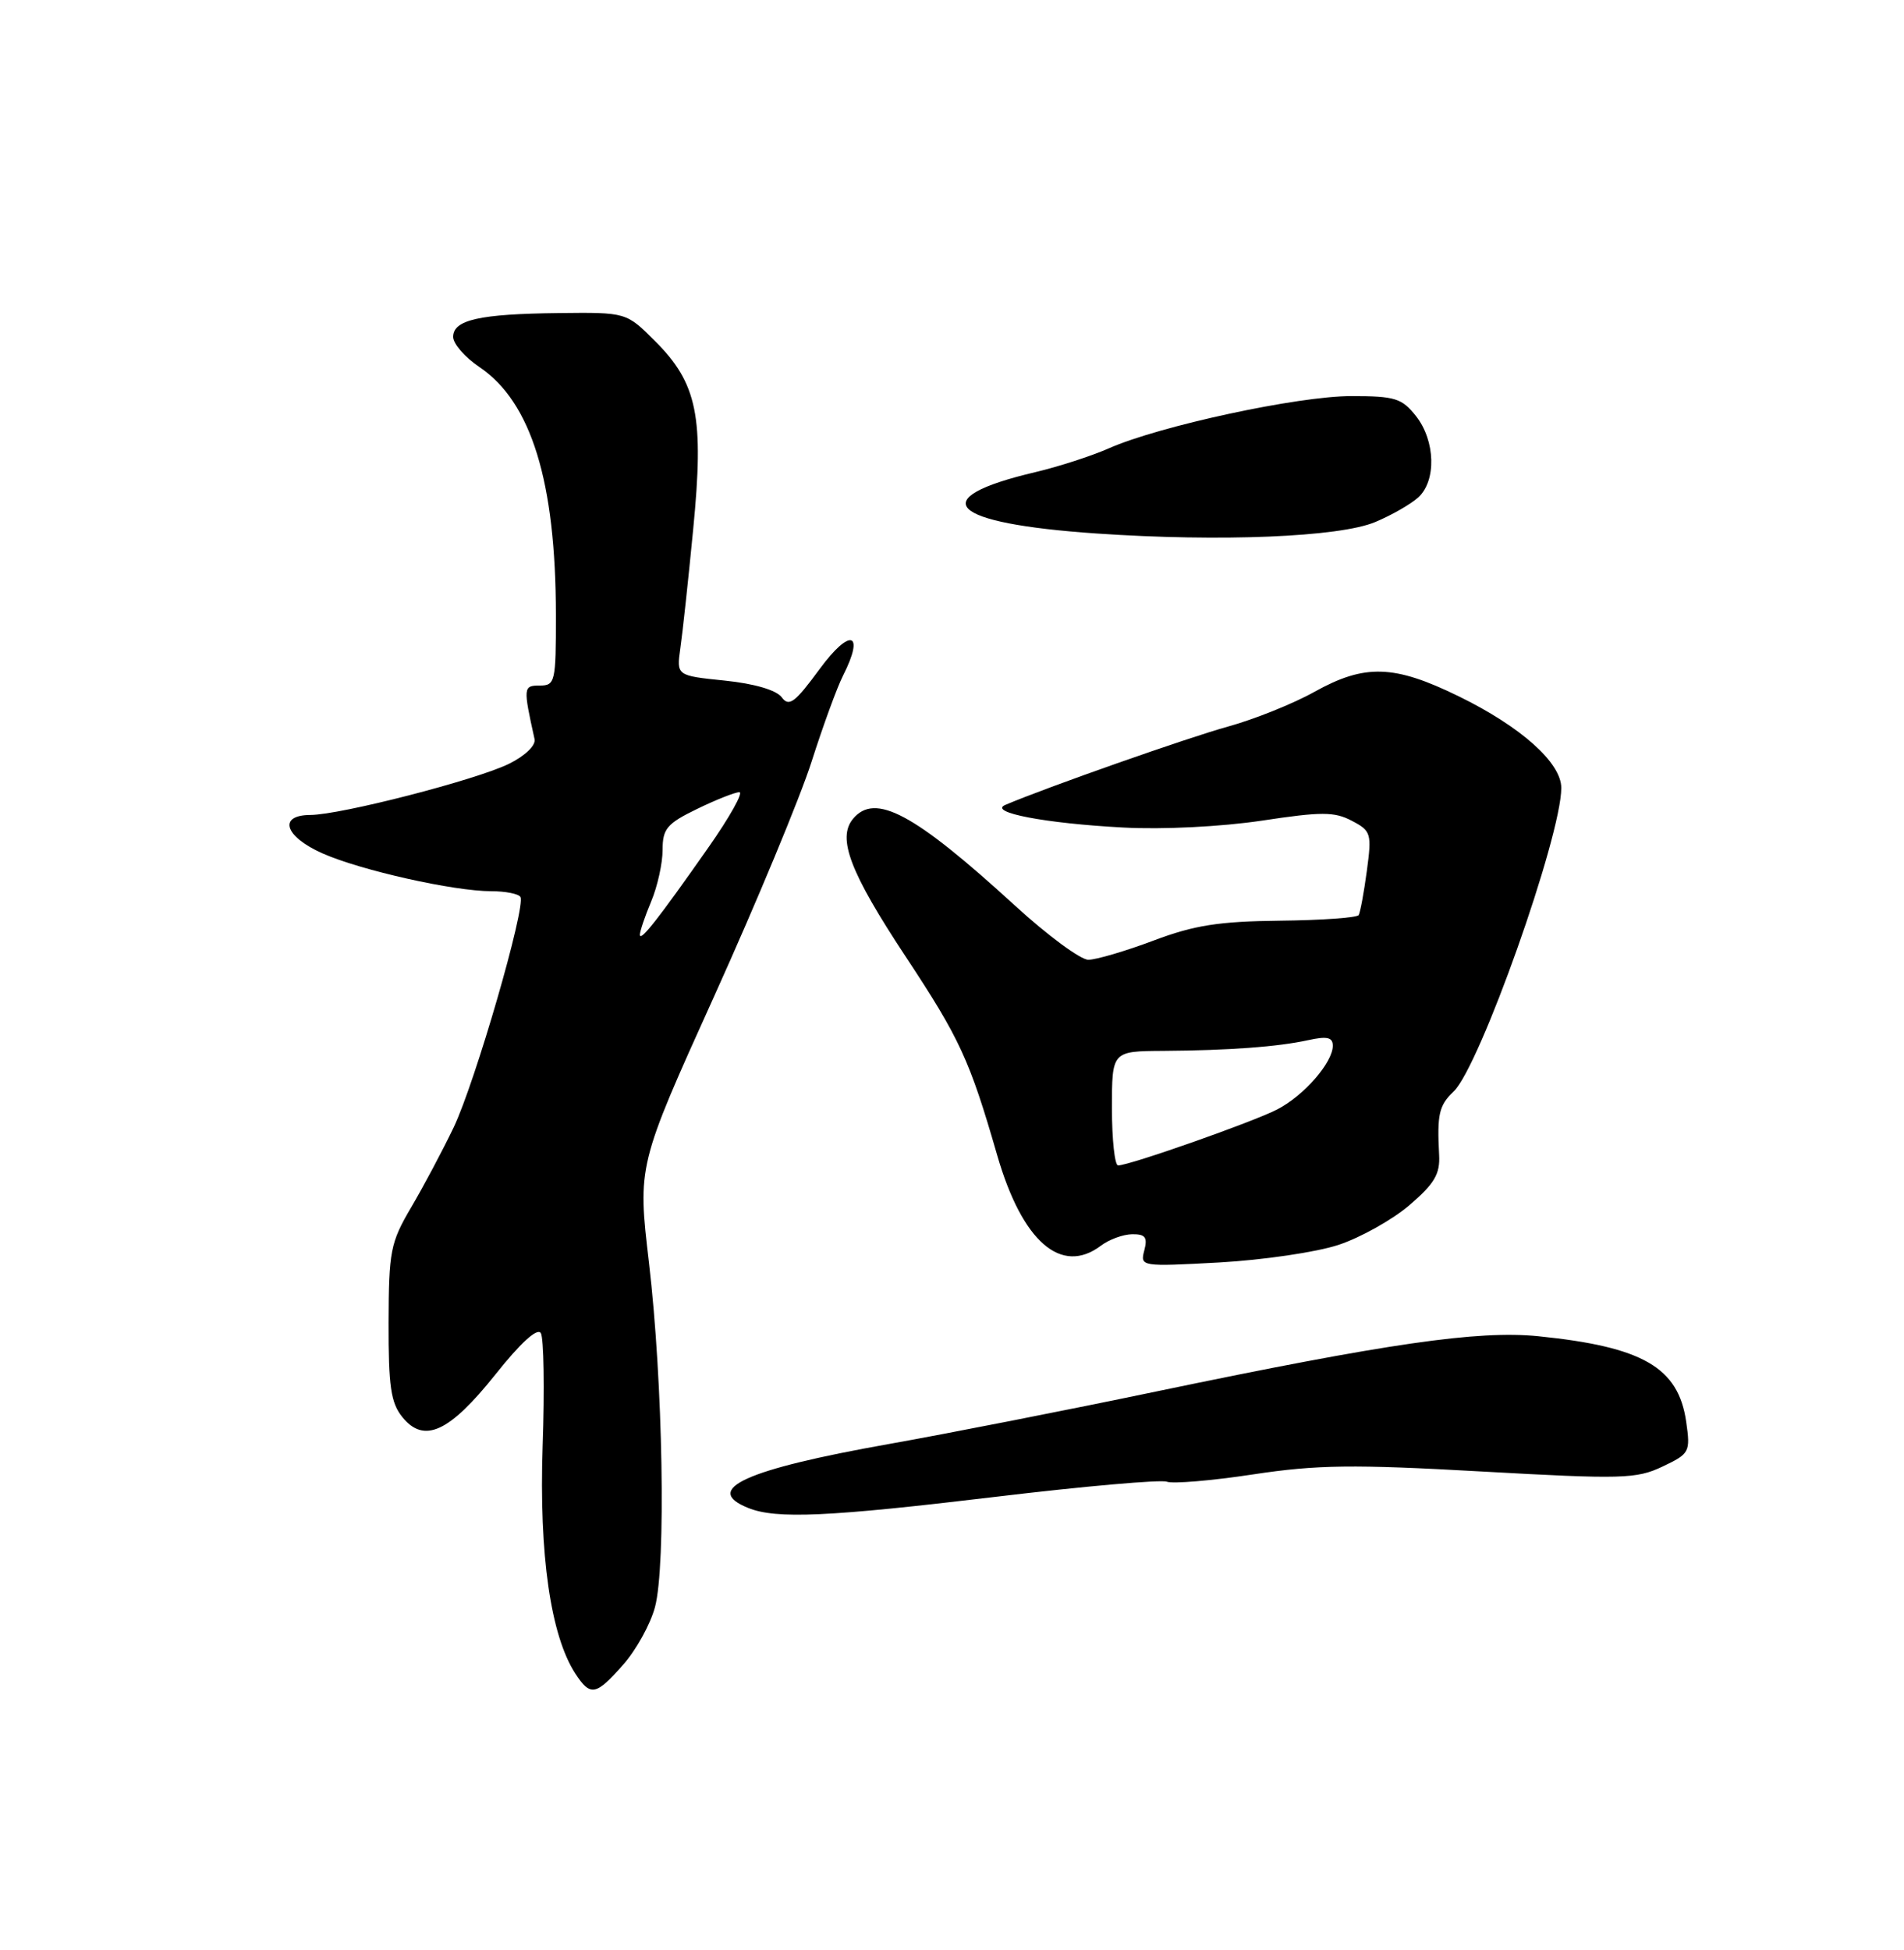 <?xml version="1.0" encoding="UTF-8" standalone="no"?>
<!DOCTYPE svg PUBLIC "-//W3C//DTD SVG 1.1//EN" "http://www.w3.org/Graphics/SVG/1.1/DTD/svg11.dtd" >
<svg xmlns="http://www.w3.org/2000/svg" xmlns:xlink="http://www.w3.org/1999/xlink" version="1.1" viewBox="0 0 250 256">
 <g >
 <path fill="currentColor"
d=" M 81.85 218.51 C 83.54 216.60 85.41 213.21 86.00 210.99 C 87.47 205.53 87.05 181.39 85.21 165.77 C 83.71 153.03 83.71 153.03 93.78 130.77 C 99.32 118.52 105.07 104.67 106.56 100.00 C 108.05 95.33 109.91 90.23 110.70 88.68 C 113.60 82.95 111.62 82.39 107.63 87.82 C 104.37 92.26 103.60 92.84 102.64 91.54 C 101.94 90.60 99.06 89.75 95.16 89.35 C 88.82 88.70 88.82 88.70 89.33 85.10 C 89.62 83.12 90.38 76.08 91.02 69.46 C 92.46 54.72 91.57 50.33 86.02 44.79 C 82.24 41.00 82.24 41.00 73.37 41.10 C 62.93 41.22 59.50 41.99 59.50 44.23 C 59.50 45.13 61.05 46.91 62.94 48.18 C 69.76 52.78 72.98 63.21 72.99 80.75 C 73.00 89.52 72.89 90.00 70.88 90.00 C 68.70 90.00 68.68 90.21 70.19 97.04 C 70.37 97.86 68.93 99.24 66.84 100.27 C 62.56 102.38 44.75 106.97 40.75 106.99 C 36.46 107.01 37.36 109.83 42.36 112.04 C 47.40 114.27 59.59 117.00 64.51 117.00 C 66.36 117.00 68.08 117.34 68.33 117.75 C 69.08 119.00 62.38 142.12 59.57 148.00 C 58.12 151.03 55.61 155.75 53.99 158.50 C 51.26 163.14 51.05 164.24 51.02 173.64 C 51.00 182.00 51.32 184.18 52.83 186.04 C 55.68 189.56 59.00 188.03 65.06 180.43 C 68.35 176.29 70.56 174.28 71.01 175.01 C 71.40 175.65 71.51 182.32 71.25 189.83 C 70.77 204.12 72.30 214.75 75.56 219.74 C 77.54 222.75 78.25 222.61 81.85 218.51 Z  M 130.86 196.49 C 142.38 195.11 152.43 194.23 153.20 194.52 C 153.97 194.82 159.08 194.39 164.55 193.56 C 172.93 192.29 177.66 192.23 194.53 193.18 C 212.99 194.21 214.86 194.16 218.28 192.54 C 221.86 190.84 221.97 190.64 221.40 186.64 C 220.37 179.51 215.70 176.81 201.96 175.42 C 194.08 174.63 182.18 176.35 152.00 182.64 C 140.18 185.11 124.28 188.23 116.67 189.58 C 97.87 192.92 92.16 195.52 98.25 197.97 C 101.93 199.45 108.77 199.14 130.86 196.49 Z  M 175.75 163.43 C 178.63 162.48 182.82 160.13 185.06 158.22 C 188.34 155.41 189.10 154.13 188.96 151.62 C 188.68 146.28 188.94 145.13 190.87 143.29 C 194.29 140.03 205.00 109.82 205.00 103.44 C 205.00 100.13 199.71 95.41 191.53 91.41 C 183.04 87.26 179.21 87.14 172.58 90.83 C 169.79 92.39 164.69 94.43 161.26 95.38 C 156.05 96.81 137.34 103.39 132.00 105.67 C 129.69 106.65 137.25 108.10 147.50 108.64 C 152.70 108.92 160.37 108.53 165.66 107.74 C 173.50 106.55 175.21 106.55 177.49 107.75 C 180.03 109.08 180.13 109.42 179.47 114.33 C 179.09 117.17 178.60 119.79 178.40 120.13 C 178.19 120.48 173.54 120.81 168.07 120.87 C 160.04 120.96 156.81 121.46 151.44 123.49 C 147.77 124.87 143.92 126.00 142.90 126.00 C 141.88 126.00 137.54 122.80 133.27 118.89 C 120.00 106.75 114.89 104.02 112.00 107.50 C 109.90 110.04 111.61 114.53 118.92 125.59 C 126.04 136.37 127.31 139.12 130.94 151.68 C 134.22 163.01 139.35 167.47 144.56 163.53 C 145.63 162.72 147.47 162.05 148.66 162.03 C 150.38 162.01 150.70 162.44 150.25 164.15 C 149.69 166.28 149.81 166.30 160.09 165.74 C 165.82 165.42 172.86 164.39 175.75 163.43 Z  M 180.56 68.54 C 182.69 67.65 185.23 66.20 186.21 65.31 C 188.62 63.13 188.48 57.88 185.93 54.63 C 184.07 52.28 183.18 52.00 177.42 52.00 C 170.41 52.00 152.24 55.92 145.59 58.86 C 143.30 59.87 138.97 61.27 135.96 61.98 C 121.25 65.44 124.51 68.71 144.00 70.04 C 160.25 71.15 175.84 70.51 180.56 68.54 Z  M 84.02 122.72 C 84.01 122.29 84.67 120.32 85.50 118.35 C 86.33 116.37 87.00 113.33 87.00 111.58 C 87.00 108.80 87.57 108.12 91.53 106.20 C 94.02 104.99 96.52 104.00 97.08 104.00 C 97.64 104.00 95.82 107.26 93.02 111.25 C 86.42 120.66 84.05 123.68 84.02 122.72 Z  M 146.00 145.50 C 146.00 138.00 146.00 138.00 152.75 137.96 C 161.44 137.90 167.77 137.43 171.79 136.55 C 174.25 136.01 175.00 136.18 175.00 137.29 C 175.00 139.49 171.20 143.85 167.70 145.65 C 164.53 147.29 148.30 153.00 146.81 153.00 C 146.37 153.00 146.00 149.62 146.00 145.50 Z "/>
</g>
</svg>